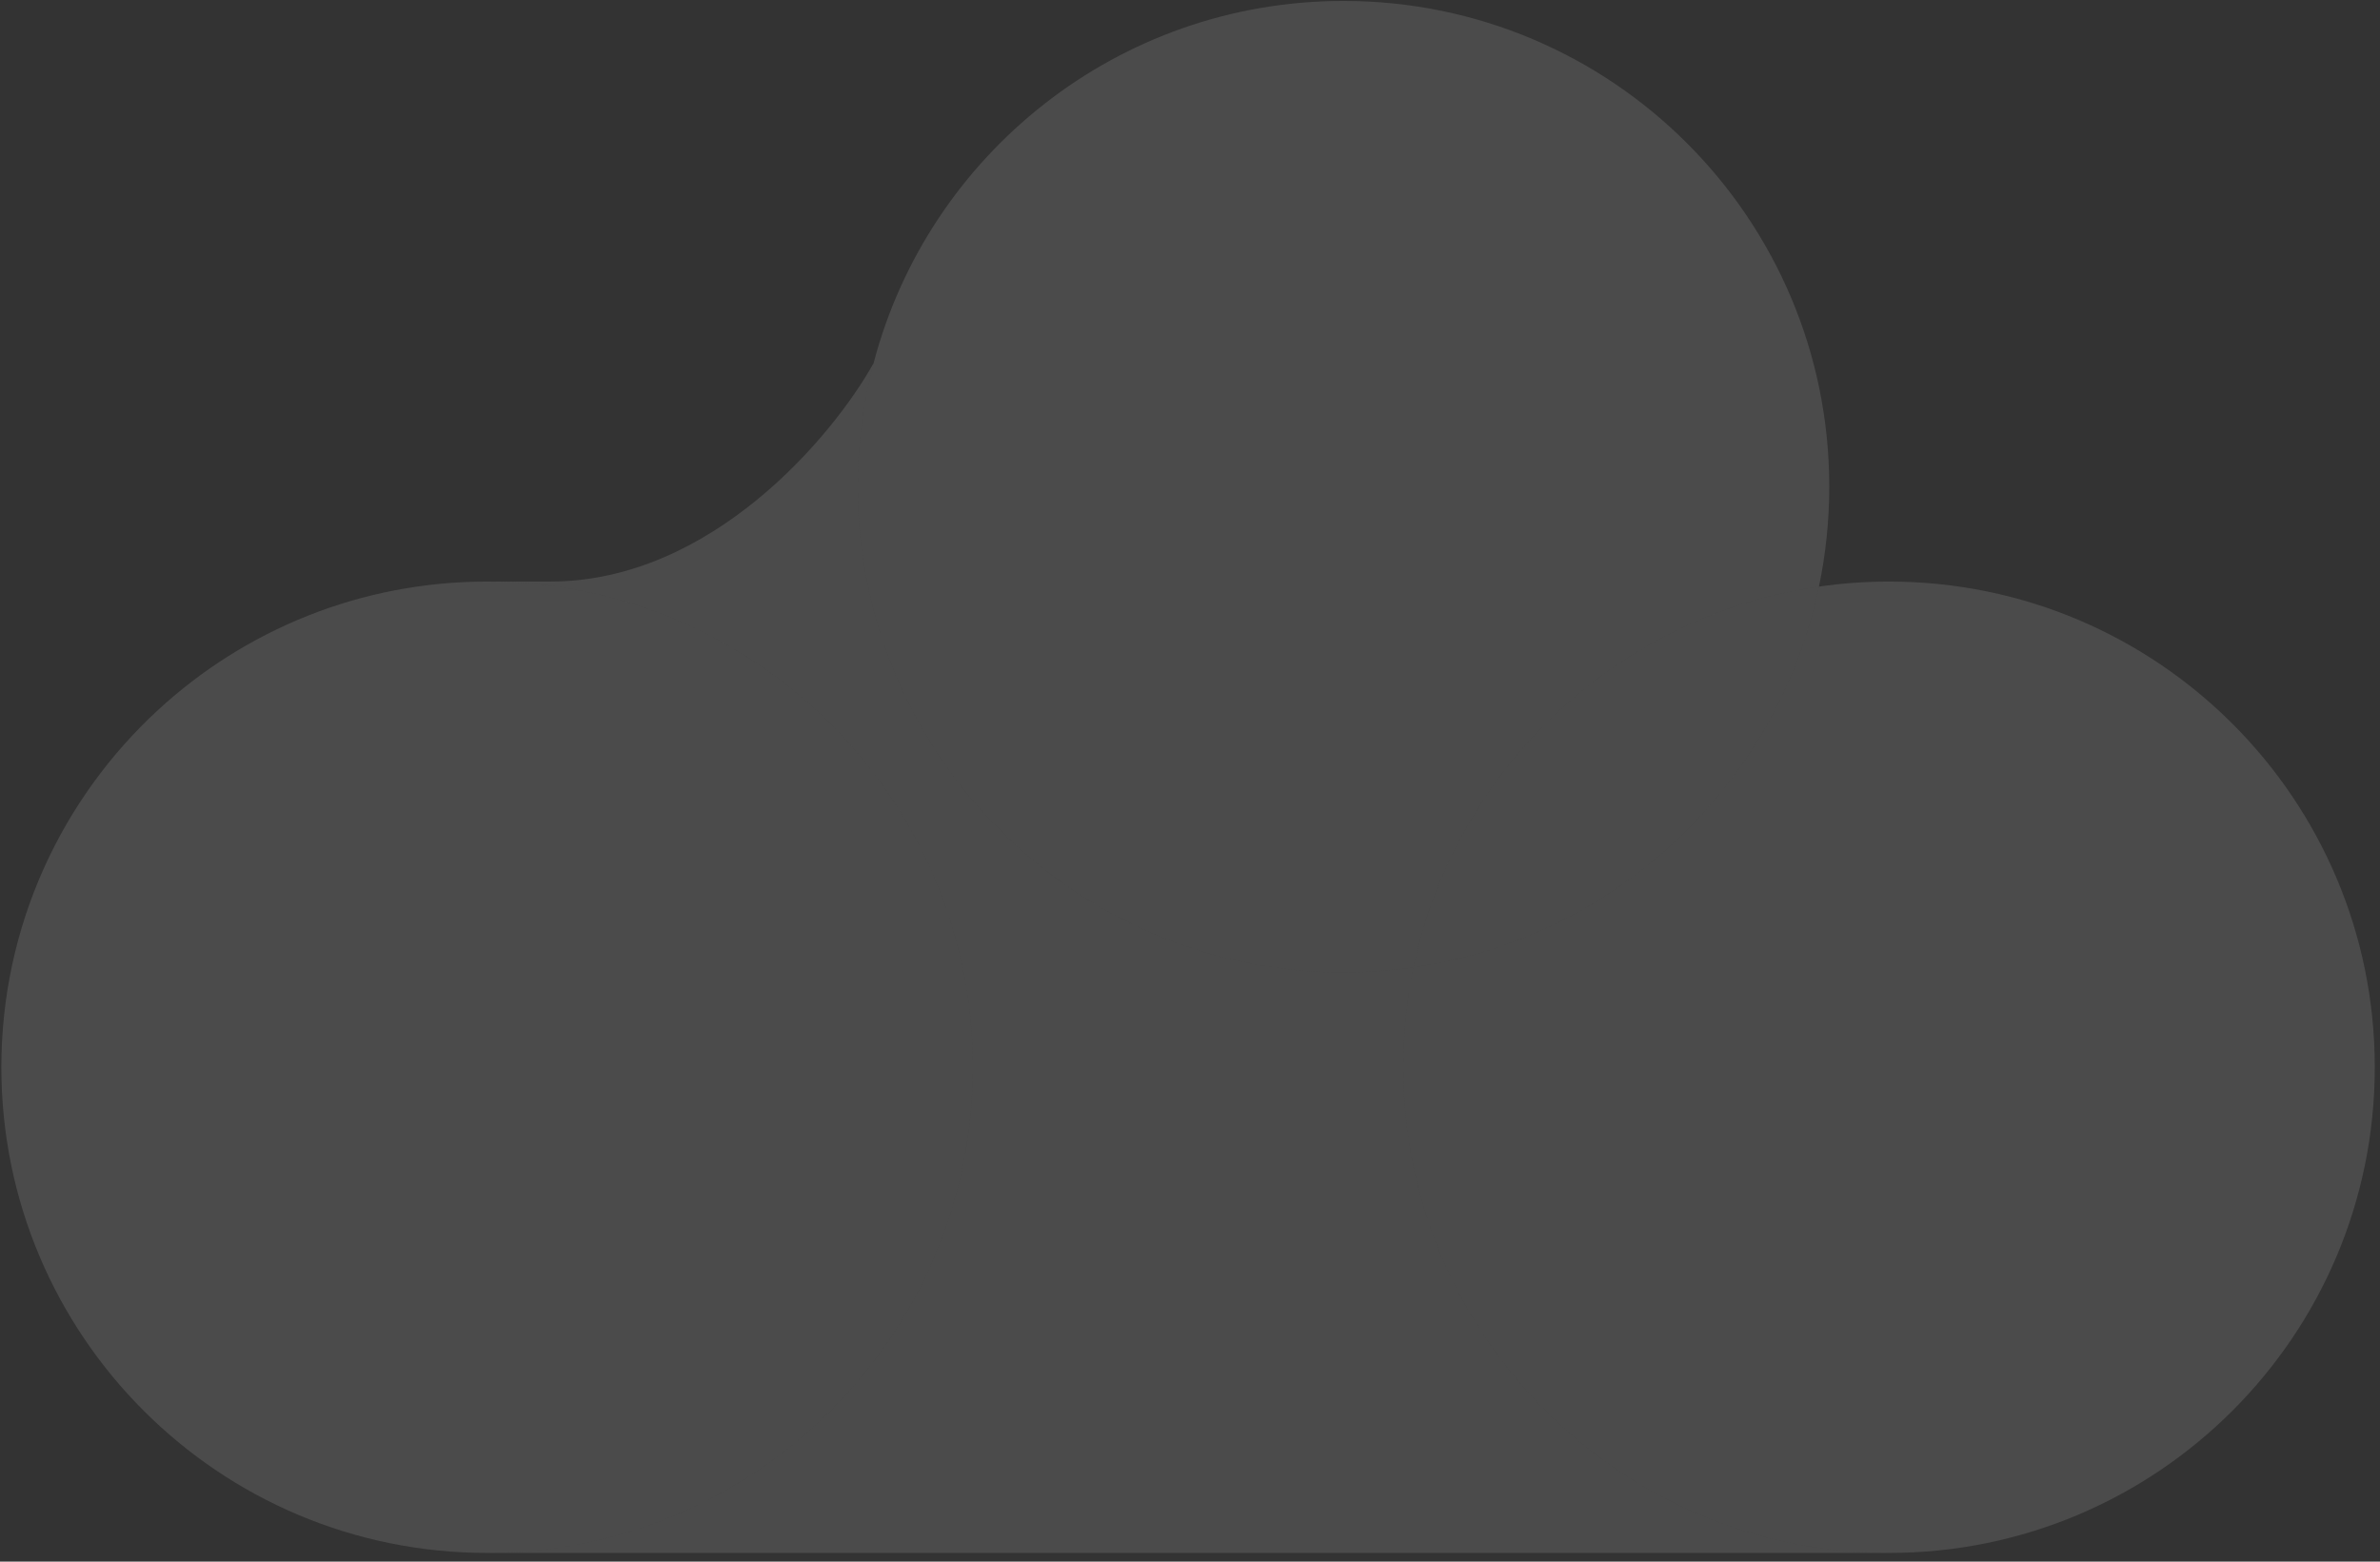 <svg width="256" height="168" viewBox="0 0 256 168" fill="none" xmlns="http://www.w3.org/2000/svg">
<rect x="0" y="0" width="256" height="168" fill="#333333" stroke="none"/>
<path d="M104.644 114.813C104.644 143.67 81.251 167.063 52.395 167.063C23.538 167.063 0.146 143.67 0.146 114.813C0.146 99.599 6.648 85.904 17.026 76.355C26.331 67.793 38.752 62.564 52.395 62.564C81.251 62.564 104.644 85.957 104.644 114.813Z" fill="white" fill-opacity="0.12"/>
<path d="M104.644 114.813C104.644 143.67 81.251 167.063 52.395 167.063H203.189C174.333 167.063 150.94 143.67 150.94 114.813C150.94 111.127 151.322 107.531 152.048 104.06C149.587 104.416 147.071 104.6 144.512 104.6C119.151 104.6 98.01 86.531 93.261 62.564H59.178H52.395C81.251 62.564 104.644 85.957 104.644 114.813Z" fill="white" fill-opacity="0.12"/>
<path d="M93.261 62.564C92.606 59.261 92.263 55.846 92.263 52.35C92.263 47.76 92.855 43.307 93.967 39.066C89.601 46.898 76.53 62.564 59.178 62.564H93.261Z" fill="white" fill-opacity="0.12"/>
<path fill-rule="evenodd" clip-rule="evenodd" d="M203.189 167.063C232.046 167.063 255.438 143.67 255.438 114.813C255.438 85.957 232.046 62.564 203.189 62.564C200.63 62.564 198.114 62.748 195.653 63.104C191.2 84.392 173.789 100.92 152.048 104.06C151.322 107.531 150.94 111.127 150.94 114.813C150.94 143.67 174.333 167.063 203.189 167.063Z" fill="white" fill-opacity="0.12"/>
<path d="M195.653 63.104C191.2 84.392 173.789 100.92 152.048 104.06C156.501 82.772 173.912 66.245 195.653 63.104Z" fill="white" fill-opacity="0.12"/>
<path d="M196.761 52.35C196.761 23.494 173.368 0.101 144.512 0.101C120.246 0.101 99.844 16.643 93.967 39.066C92.855 43.307 92.263 47.76 92.263 52.35C92.263 55.846 92.606 59.261 93.261 62.564C98.01 86.531 119.151 104.6 144.512 104.6C147.071 104.6 149.587 104.416 152.048 104.06C156.501 82.772 173.912 66.245 195.653 63.104C196.379 59.633 196.761 56.037 196.761 52.35Z" fill="white" fill-opacity="0.12"/>
</svg>
